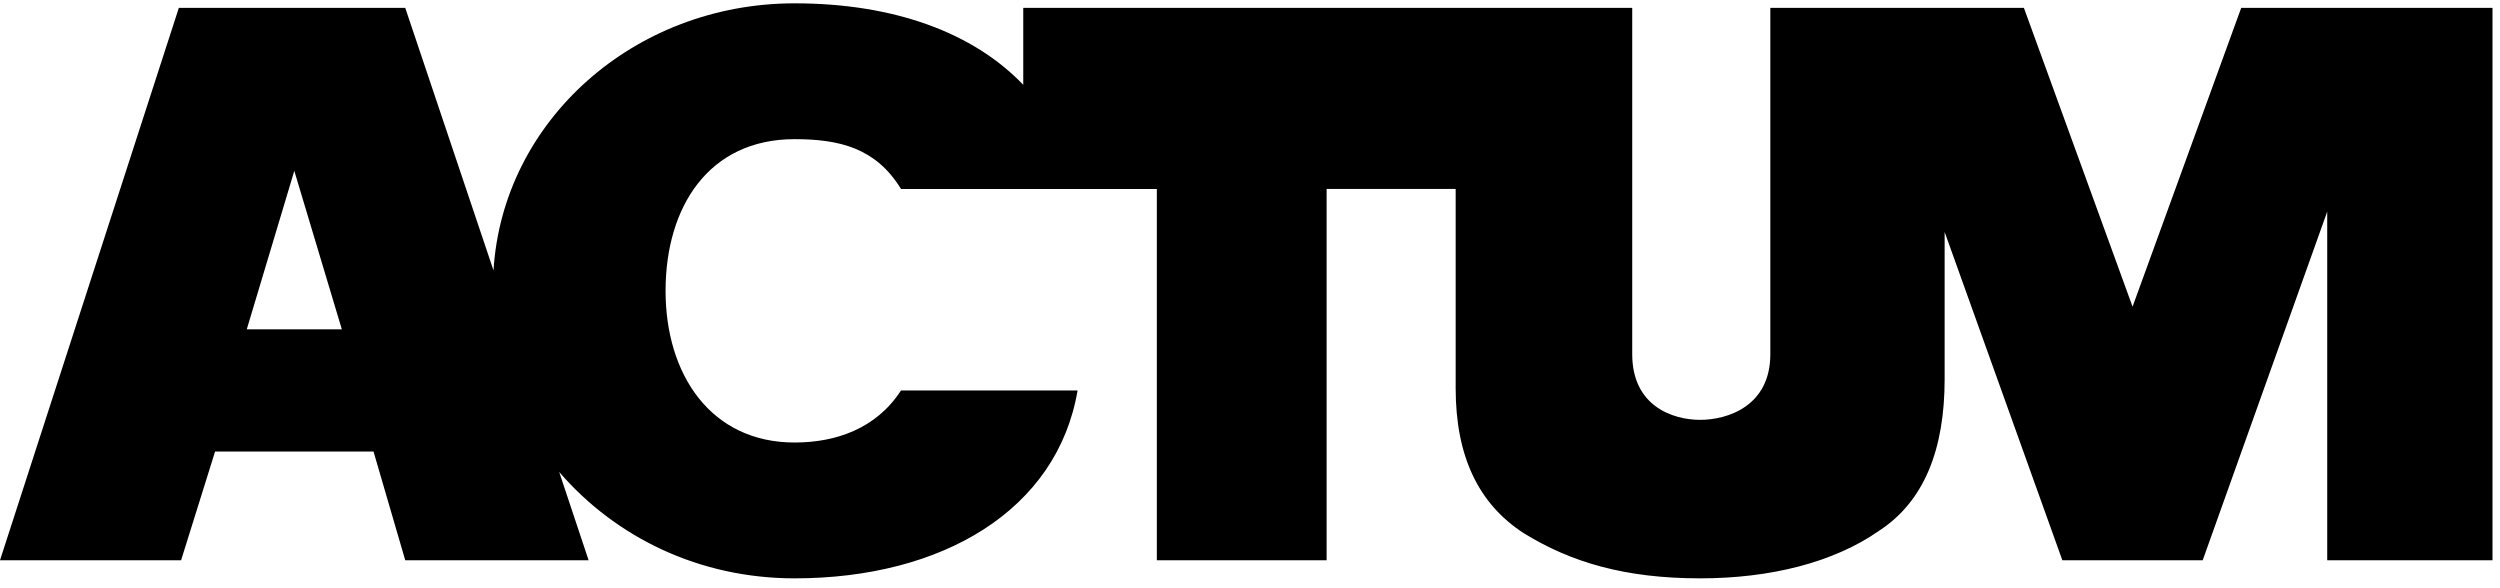 <svg width="136" height="32" viewBox="0 0 136 32" xmlns="http://www.w3.org/2000/svg"><path d="M18.596 17.915h-5.172l2.586-8.62 2.586 8.62zm116.996 12.562V.427h-13.67l-5.911 16.256L110.1.427H96.306V19.27c0 2.832-2.34 3.57-3.818 3.57-1.478 0-3.695-.738-3.695-3.57V.427H55.665v4.187C52.956 1.782 48.645.181 43.227.181c-8.744 0-15.887 6.404-16.38 14.531L22.045.427H9.729L0 30.477h9.852l1.848-5.912h8.62l1.725 5.912h9.975l-1.601-4.803c3.079 3.57 7.635 5.788 12.808 5.788 8.005 0 14.286-3.695 15.394-10.222h-9.606c-1.355 2.094-3.571 2.833-5.788 2.833-4.557 0-7.02-3.695-7.02-8.251 0-4.557 2.34-8.252 7.02-8.252 2.463 0 4.433.493 5.788 2.71h13.917v20.197h9.236V10.279h7.02v10.838c0 3.695 1.231 6.281 3.694 7.882 2.586 1.6 5.542 2.463 9.606 2.463 3.818 0 7.266-.863 9.73-2.586 2.462-1.601 3.57-4.434 3.57-8.252V12.62l6.404 17.858h7.635l6.774-18.966v18.966h8.991z"></path></svg>
